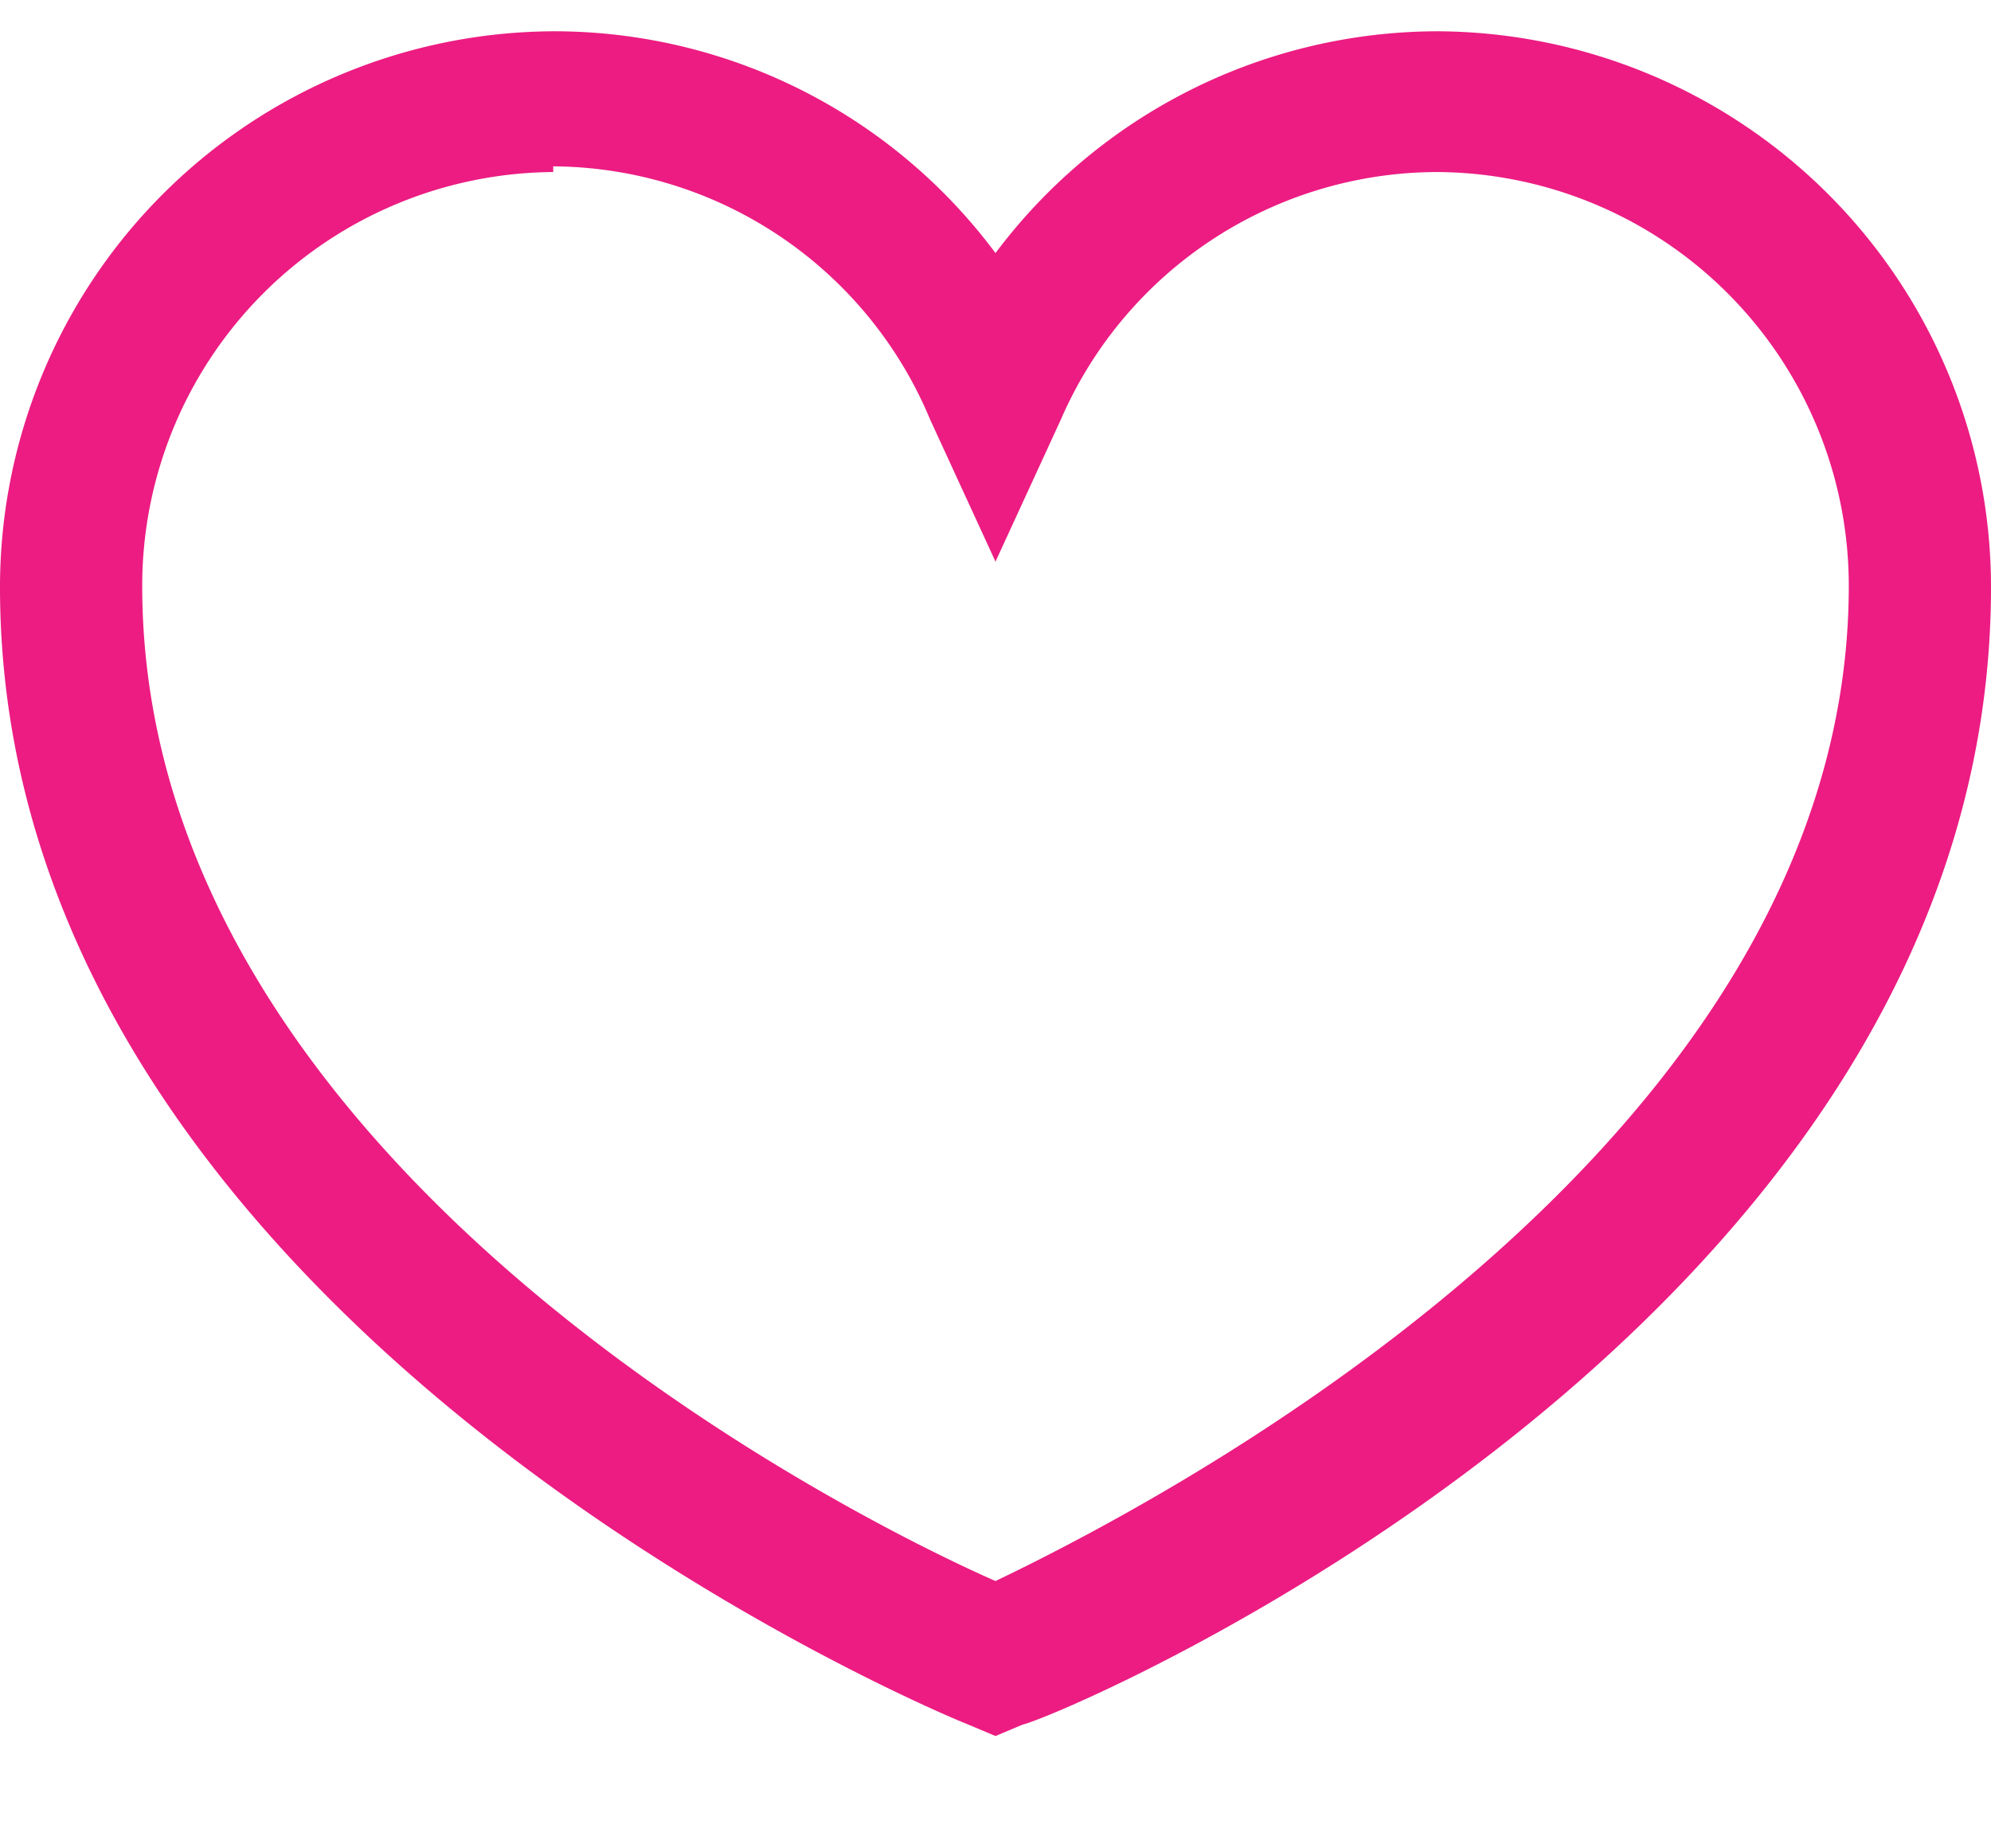<svg width="14" height="13" fill="none" xmlns="http://www.w3.org/2000/svg"><path d="m7 12.21-.19-.08C6.53 12.02 0 9.27 0 4.13A3.91 3.91 0 0 1 3.89.22 3.87 3.87 0 0 1 7 1.78 3.89 3.89 0 0 1 10.11.22 3.91 3.91 0 0 1 14 4.13c0 5.19-6.53 7.94-6.81 8l-.19.08Zm-3.11-11A2.91 2.91 0 0 0 1 4.12c0 4.07 5 6.56 6 7 1-.48 6-3 6-7a2.91 2.91 0 0 0-2.89-2.91 2.89 2.89 0 0 0-2.65 1.74l-.46 1-.46-1a2.89 2.89 0 0 0-2.65-1.78v.04Z" fill="#EC1C82"/></svg>